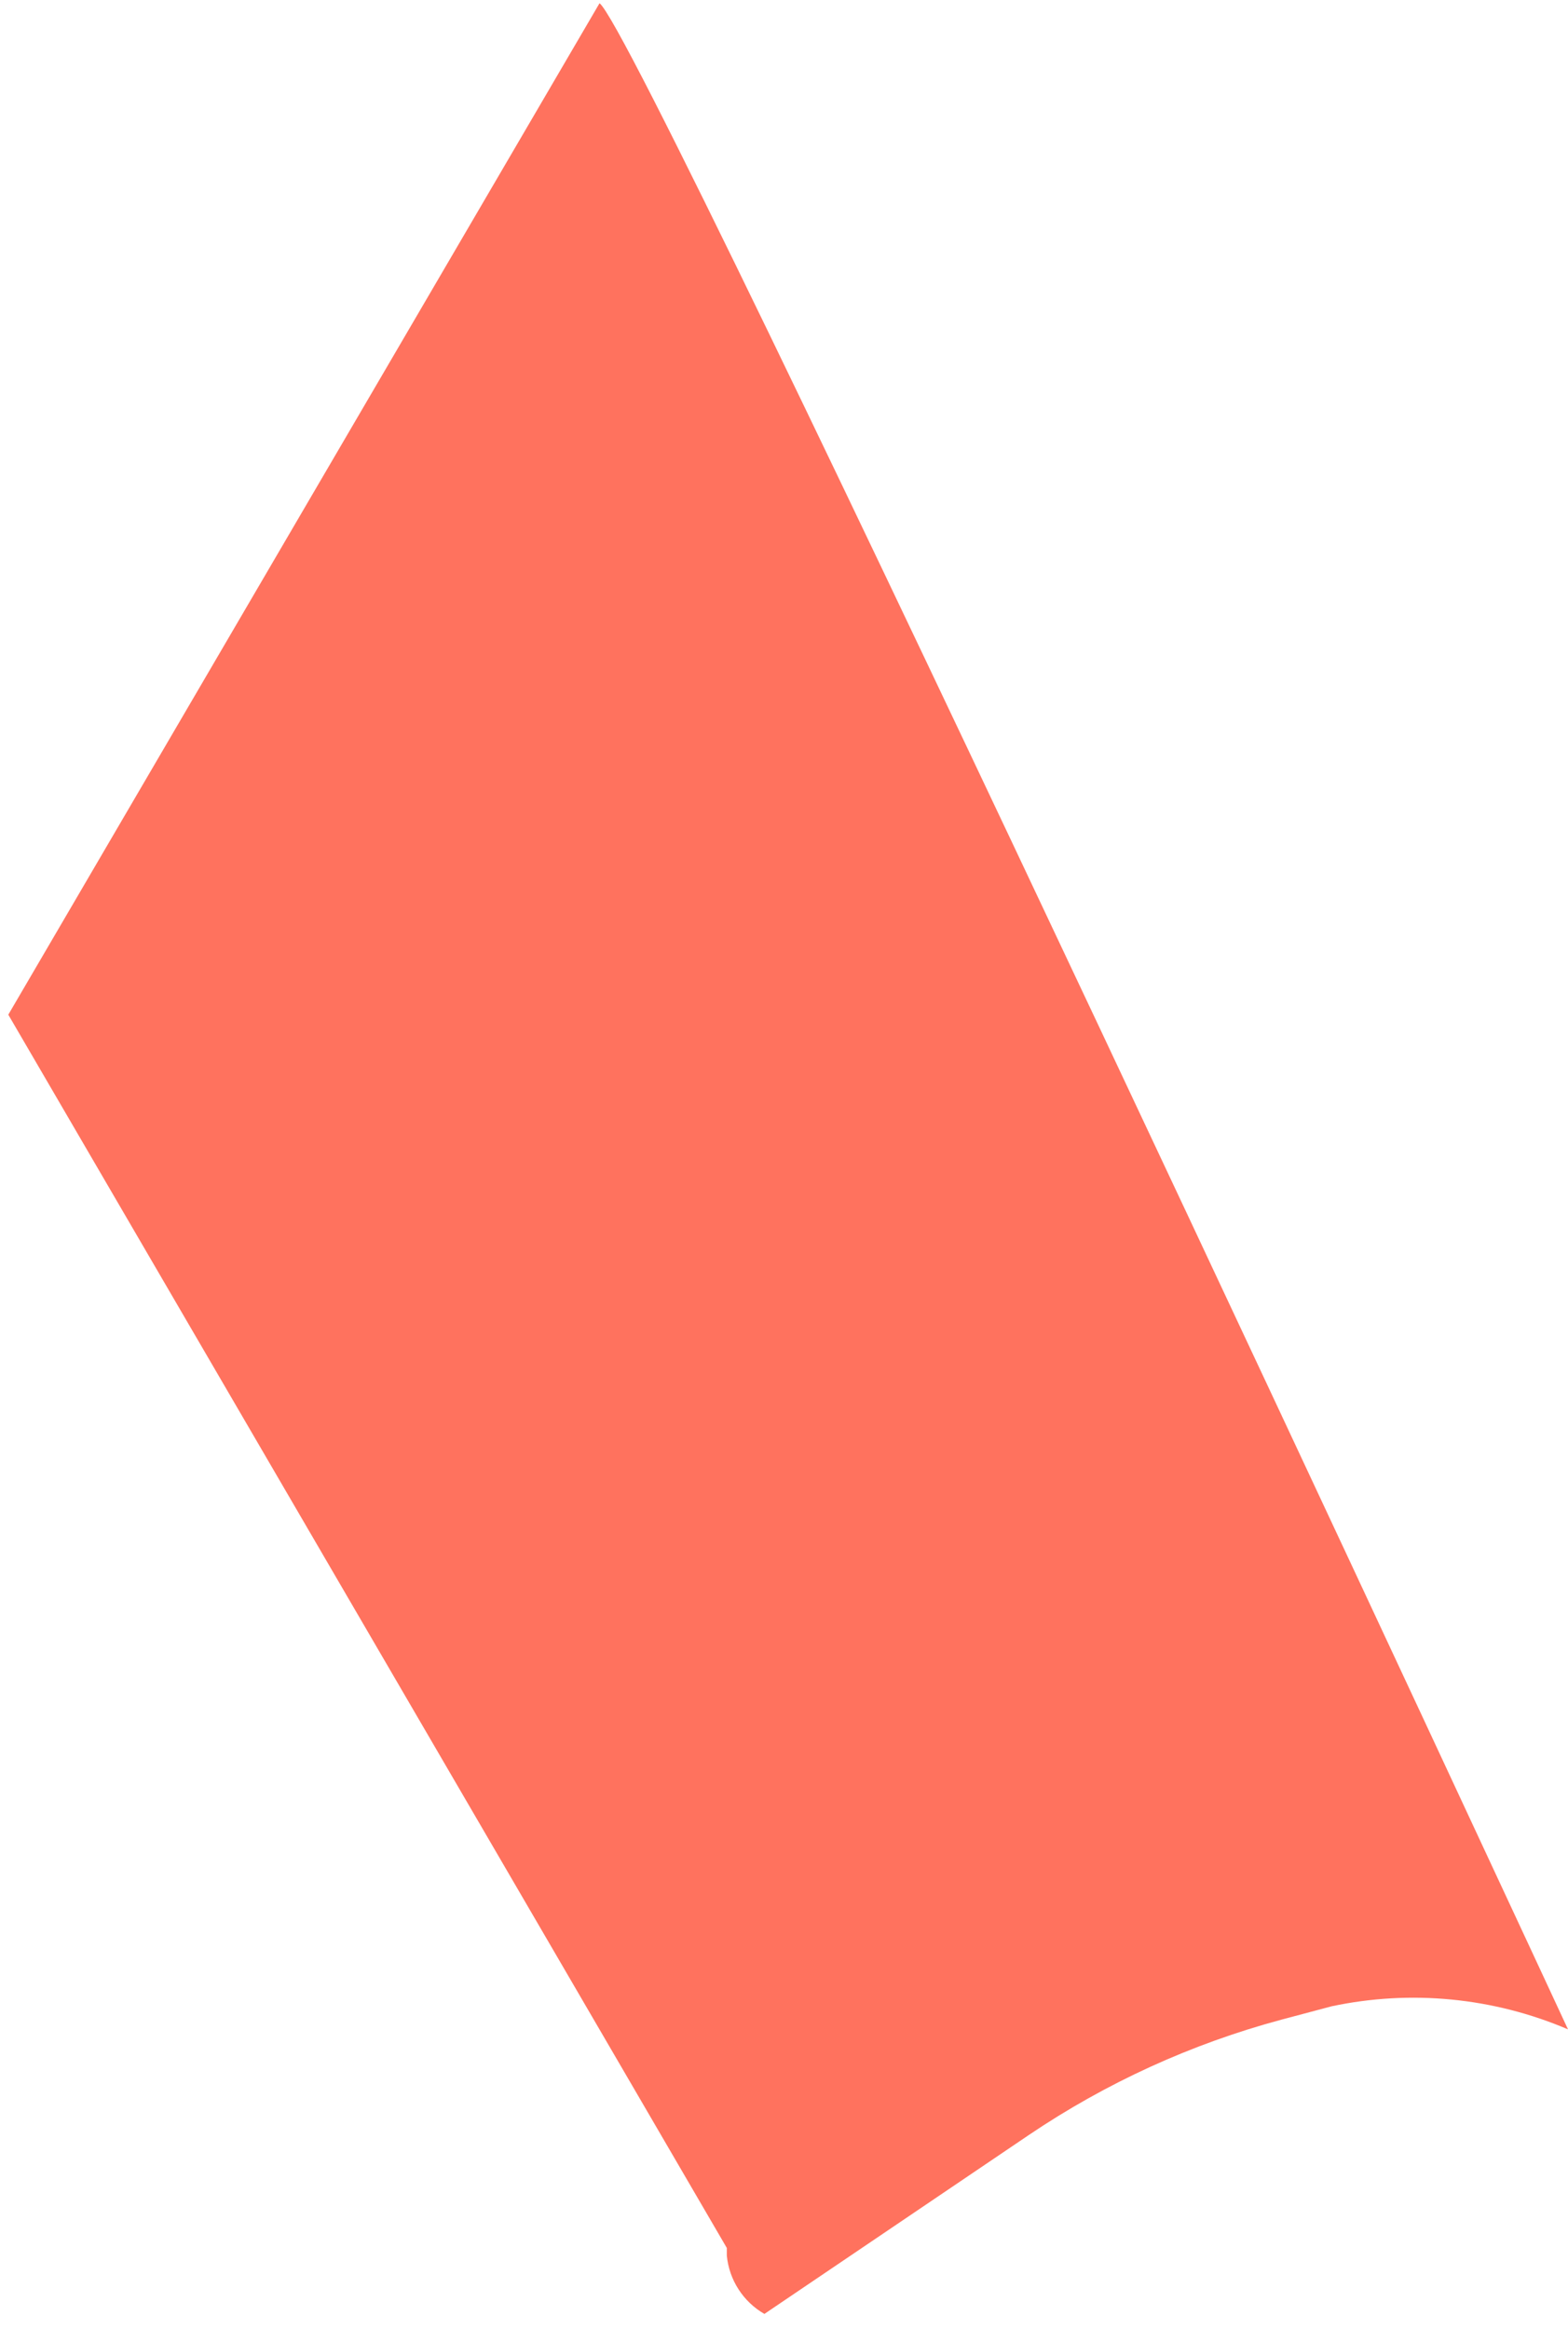 <?xml version="1.0" encoding="UTF-8" standalone="no"?><svg width='68' height='101' viewBox='0 0 68 101' fill='none' xmlns='http://www.w3.org/2000/svg'>
<path d='M26 0.14C27.81 1.43 68 88 68 88C64.768 86.619 61.188 86.27 57.75 87L55.57 87.58C51.668 88.629 47.968 90.319 44.62 92.58L33.15 100.34C32.696 100.079 32.311 99.713 32.028 99.273C31.744 98.833 31.57 98.331 31.52 97.81V97.48L0.36 44L26 0.14Z' fill='#FF725E'/>
</svg>
